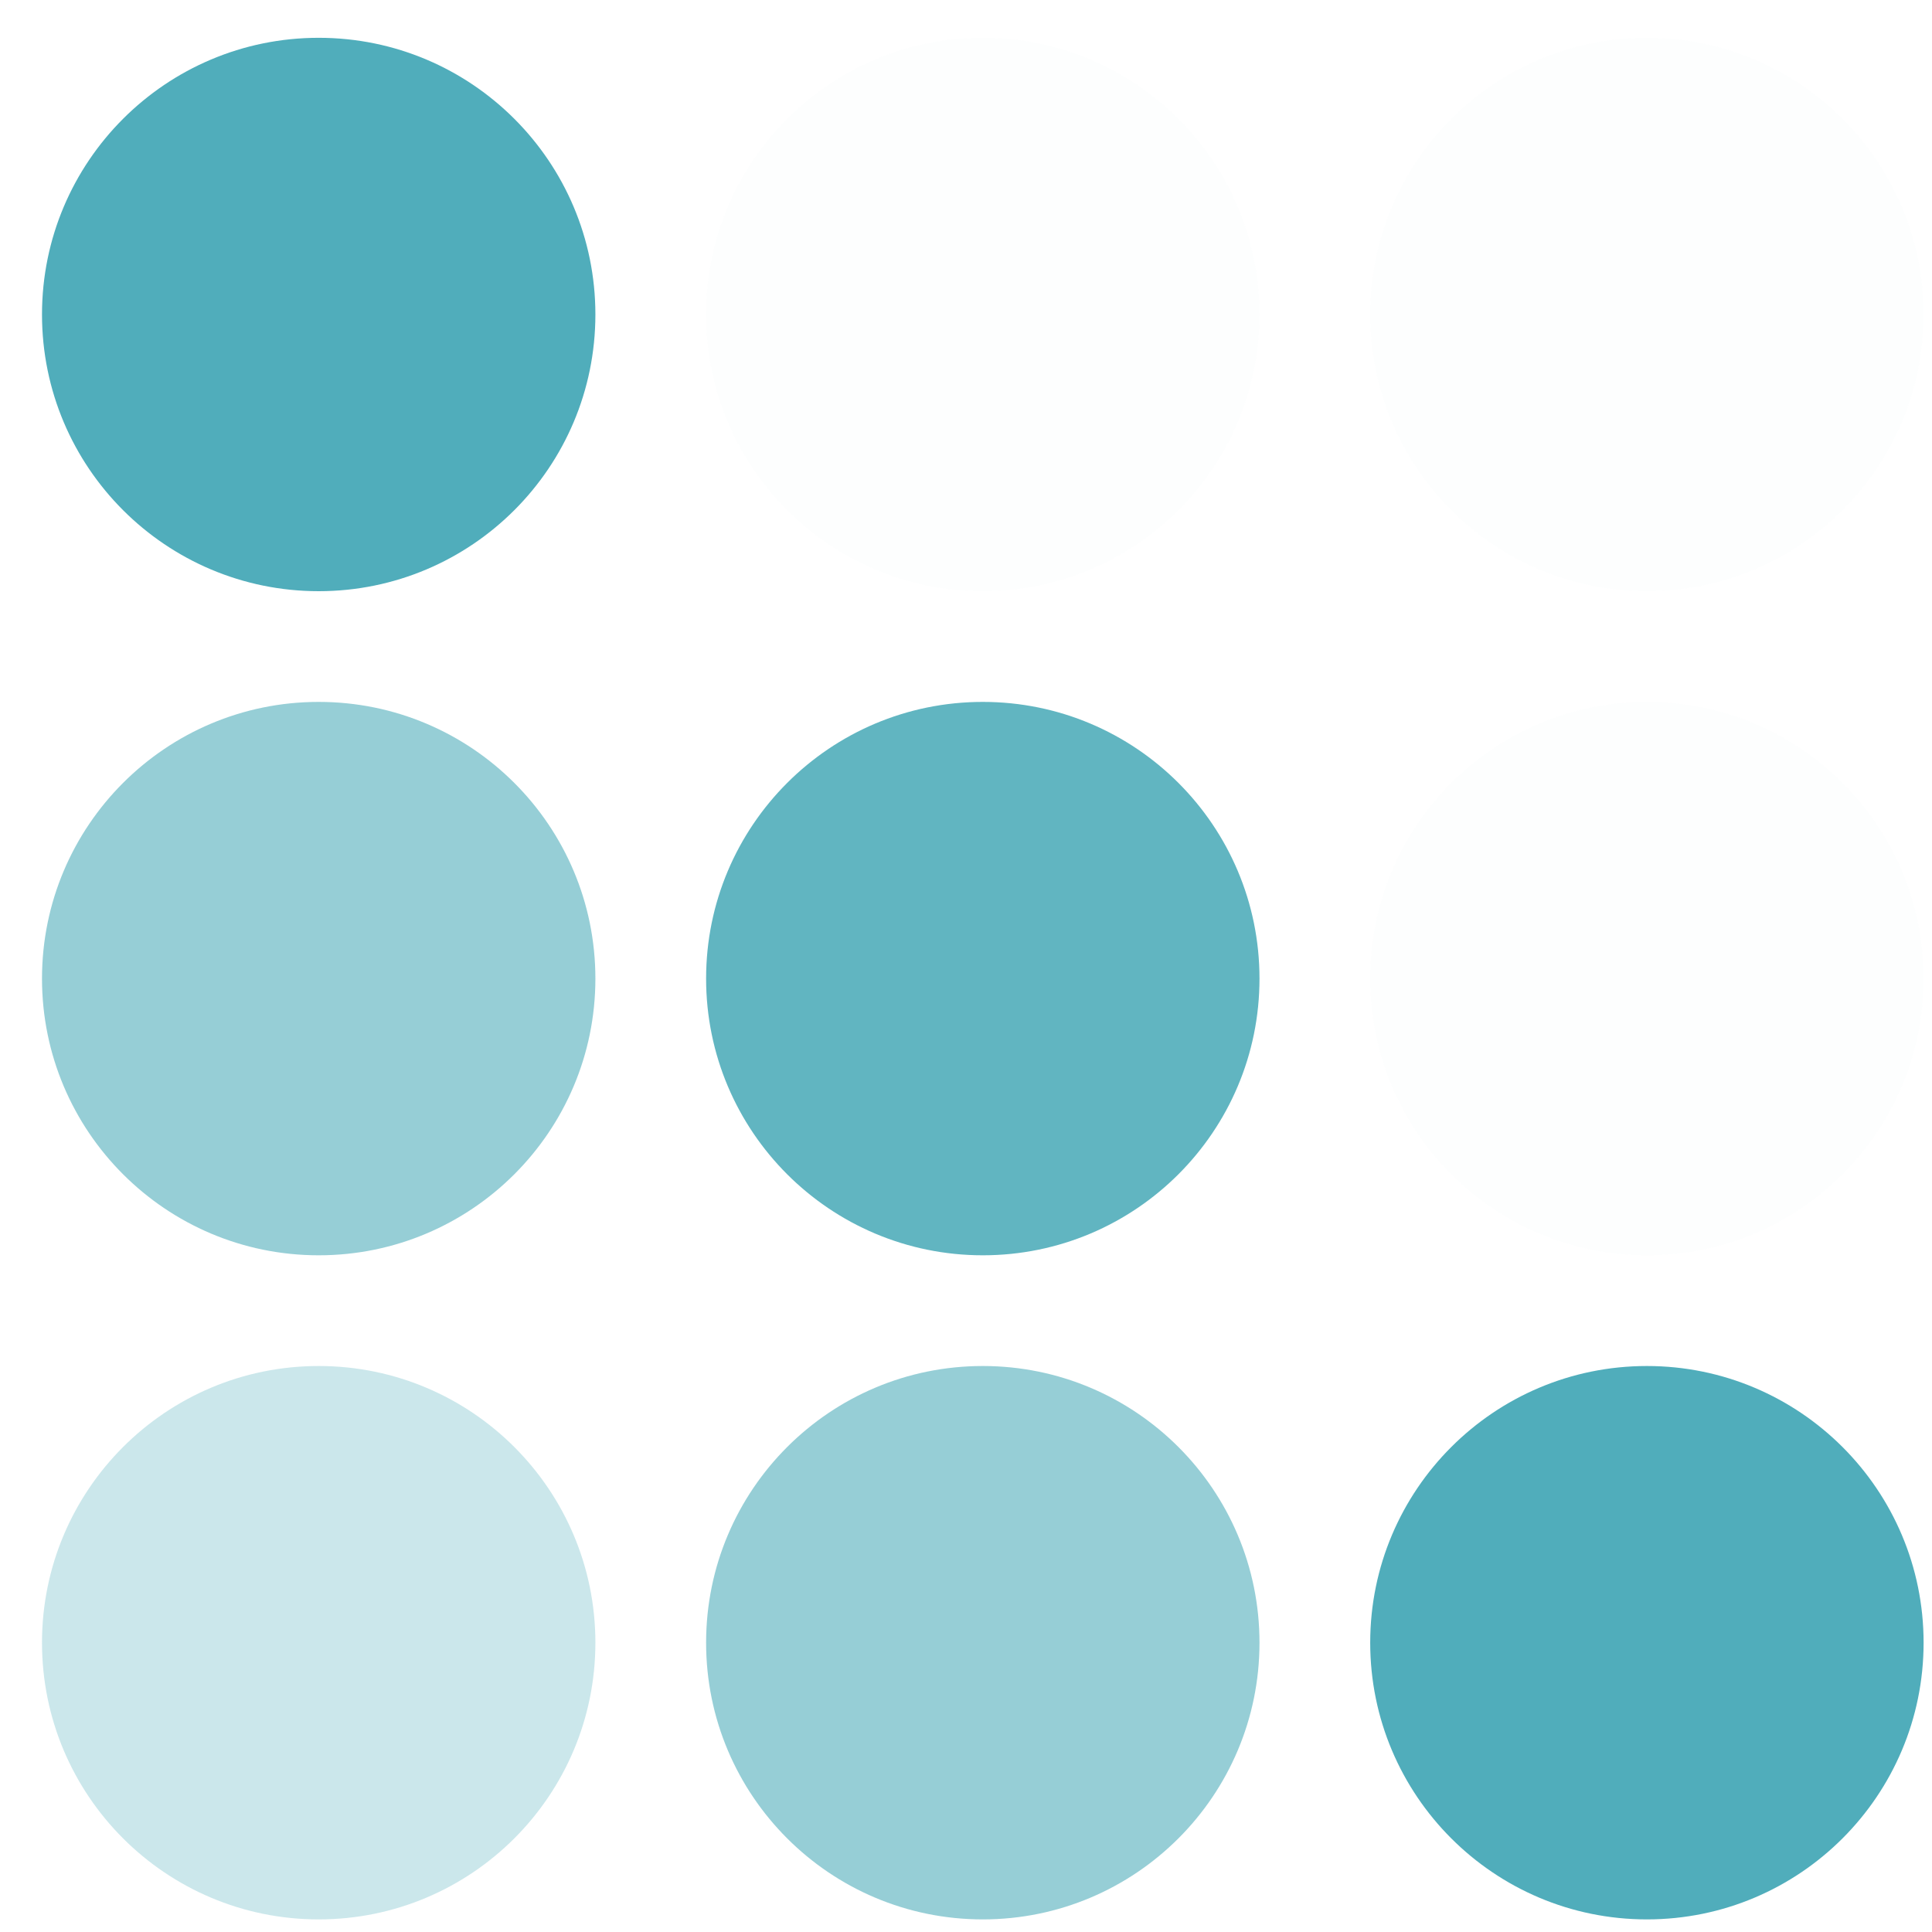 <svg width="23" height="23" viewBox="0 0 23 23" fill="none" xmlns="http://www.w3.org/2000/svg">
<circle cx="3.794" cy="3.744" r="3.294" fill="#50ADBB"/>
<circle cx="3.794" cy="11.65" r="3.294" fill="#50ADBB" fill-opacity="0.6"/>
<ellipse cx="3.794" cy="19.556" rx="3.294" ry="3.294" fill="#50ADBB" fill-opacity="0.3"/>
<ellipse cx="11.7" cy="3.744" rx="3.294" ry="3.294" fill="#50ADBB" fill-opacity="0.01"/>
<ellipse cx="11.7" cy="11.65" rx="3.294" ry="3.294" fill="#50ADBB" fill-opacity="0.9"/>
<ellipse cx="11.7" cy="19.556" rx="3.294" ry="3.294" fill="#50ADBB" fill-opacity="0.6"/>
<circle cx="19.606" cy="3.744" r="3.294" fill="#50ADBB" fill-opacity="0.01"/>
<circle cx="19.606" cy="11.65" r="3.294" fill="#50ADBB" fill-opacity="0.01"/>
<ellipse cx="19.606" cy="19.556" rx="3.294" ry="3.294" fill="#50ADBB"/>
</svg>

